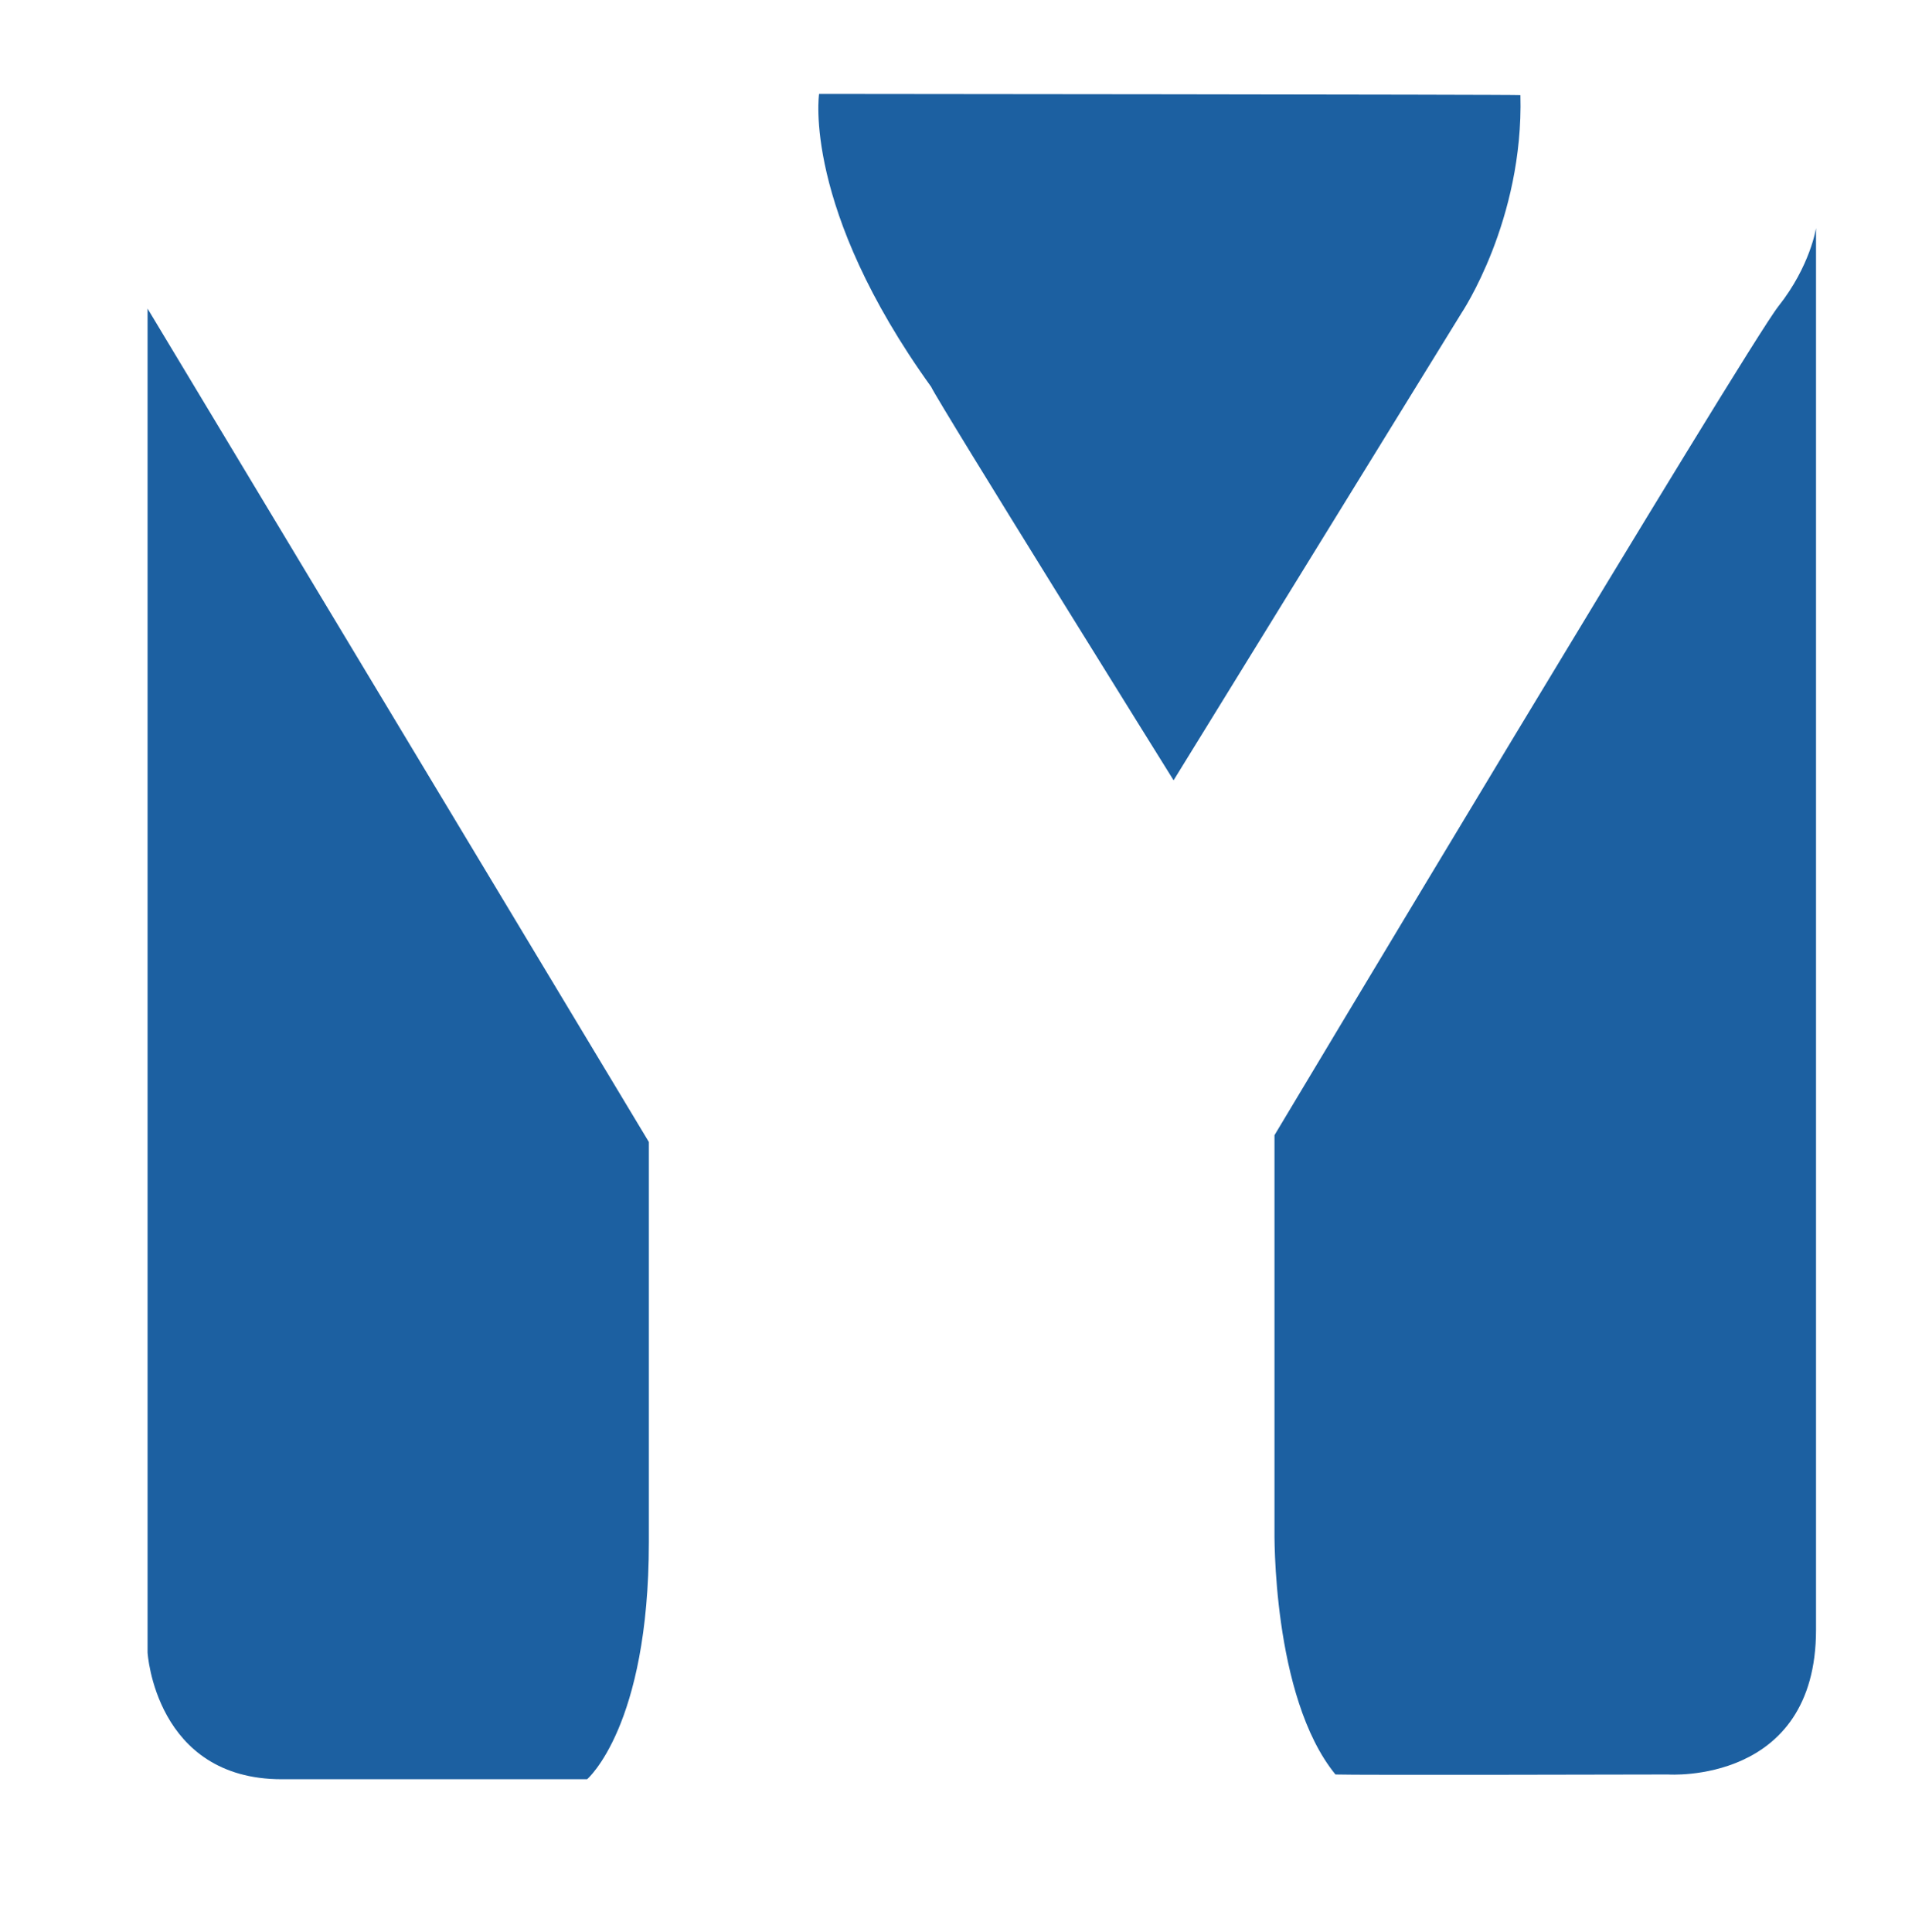 <?xml version="1.0" encoding="UTF-8"?>
<svg width="142px" height="144px" viewBox="0 0 142 144" version="1.1" xmlns="http://www.w3.org/2000/svg" xmlns:xlink="http://www.w3.org/1999/xlink">
    <!-- Generator: Sketch 45.2 (43514) - http://www.bohemiancoding.com/sketch -->
    <title>yw-y-blau</title>
    <desc>Created with Sketch.</desc>
    <defs></defs>
    <g id="Page-1" stroke="none" stroke-width="1" fill="none" fill-rule="evenodd">
        <path d="M11,23 L11,123.158 C11,123.158 11.561,132.603 20.999,132.603 L43.764,132.603 C43.764,132.603 48.366,128.686 48.366,114.936 L48.366,85.11 L11,23 Z" id="Path-39" fill="#1C60A1"></path>
        <path d="M99.546,132.249 C100.668,132.306 124.343,132.249 124.343,132.249 C124.343,132.249 135.368,133.025 135.368,121.463 L135.368,17 C135.368,17 134.944,19.82 132.569,22.82 C130.194,25.82 95.001,84.603 95.001,84.603 L95.001,114.044 C95.001,114.044 94.792,126.43 99.546,132.249 Z" id="Path-40" fill="#1C60A1"></path>
        <path d="M61.055,7 C61.055,7 59.786,15.461 69.409,28.83 C70.023,30.141 87.48,58.154 87.48,58.154 L108.937,23.337 C108.937,23.337 113.582,16.427 113.332,7.089 C113.332,7.042 61.055,7 61.055,7 Z" id="Path-41" fill="#1C60A1"></path>
    </g>
</svg>